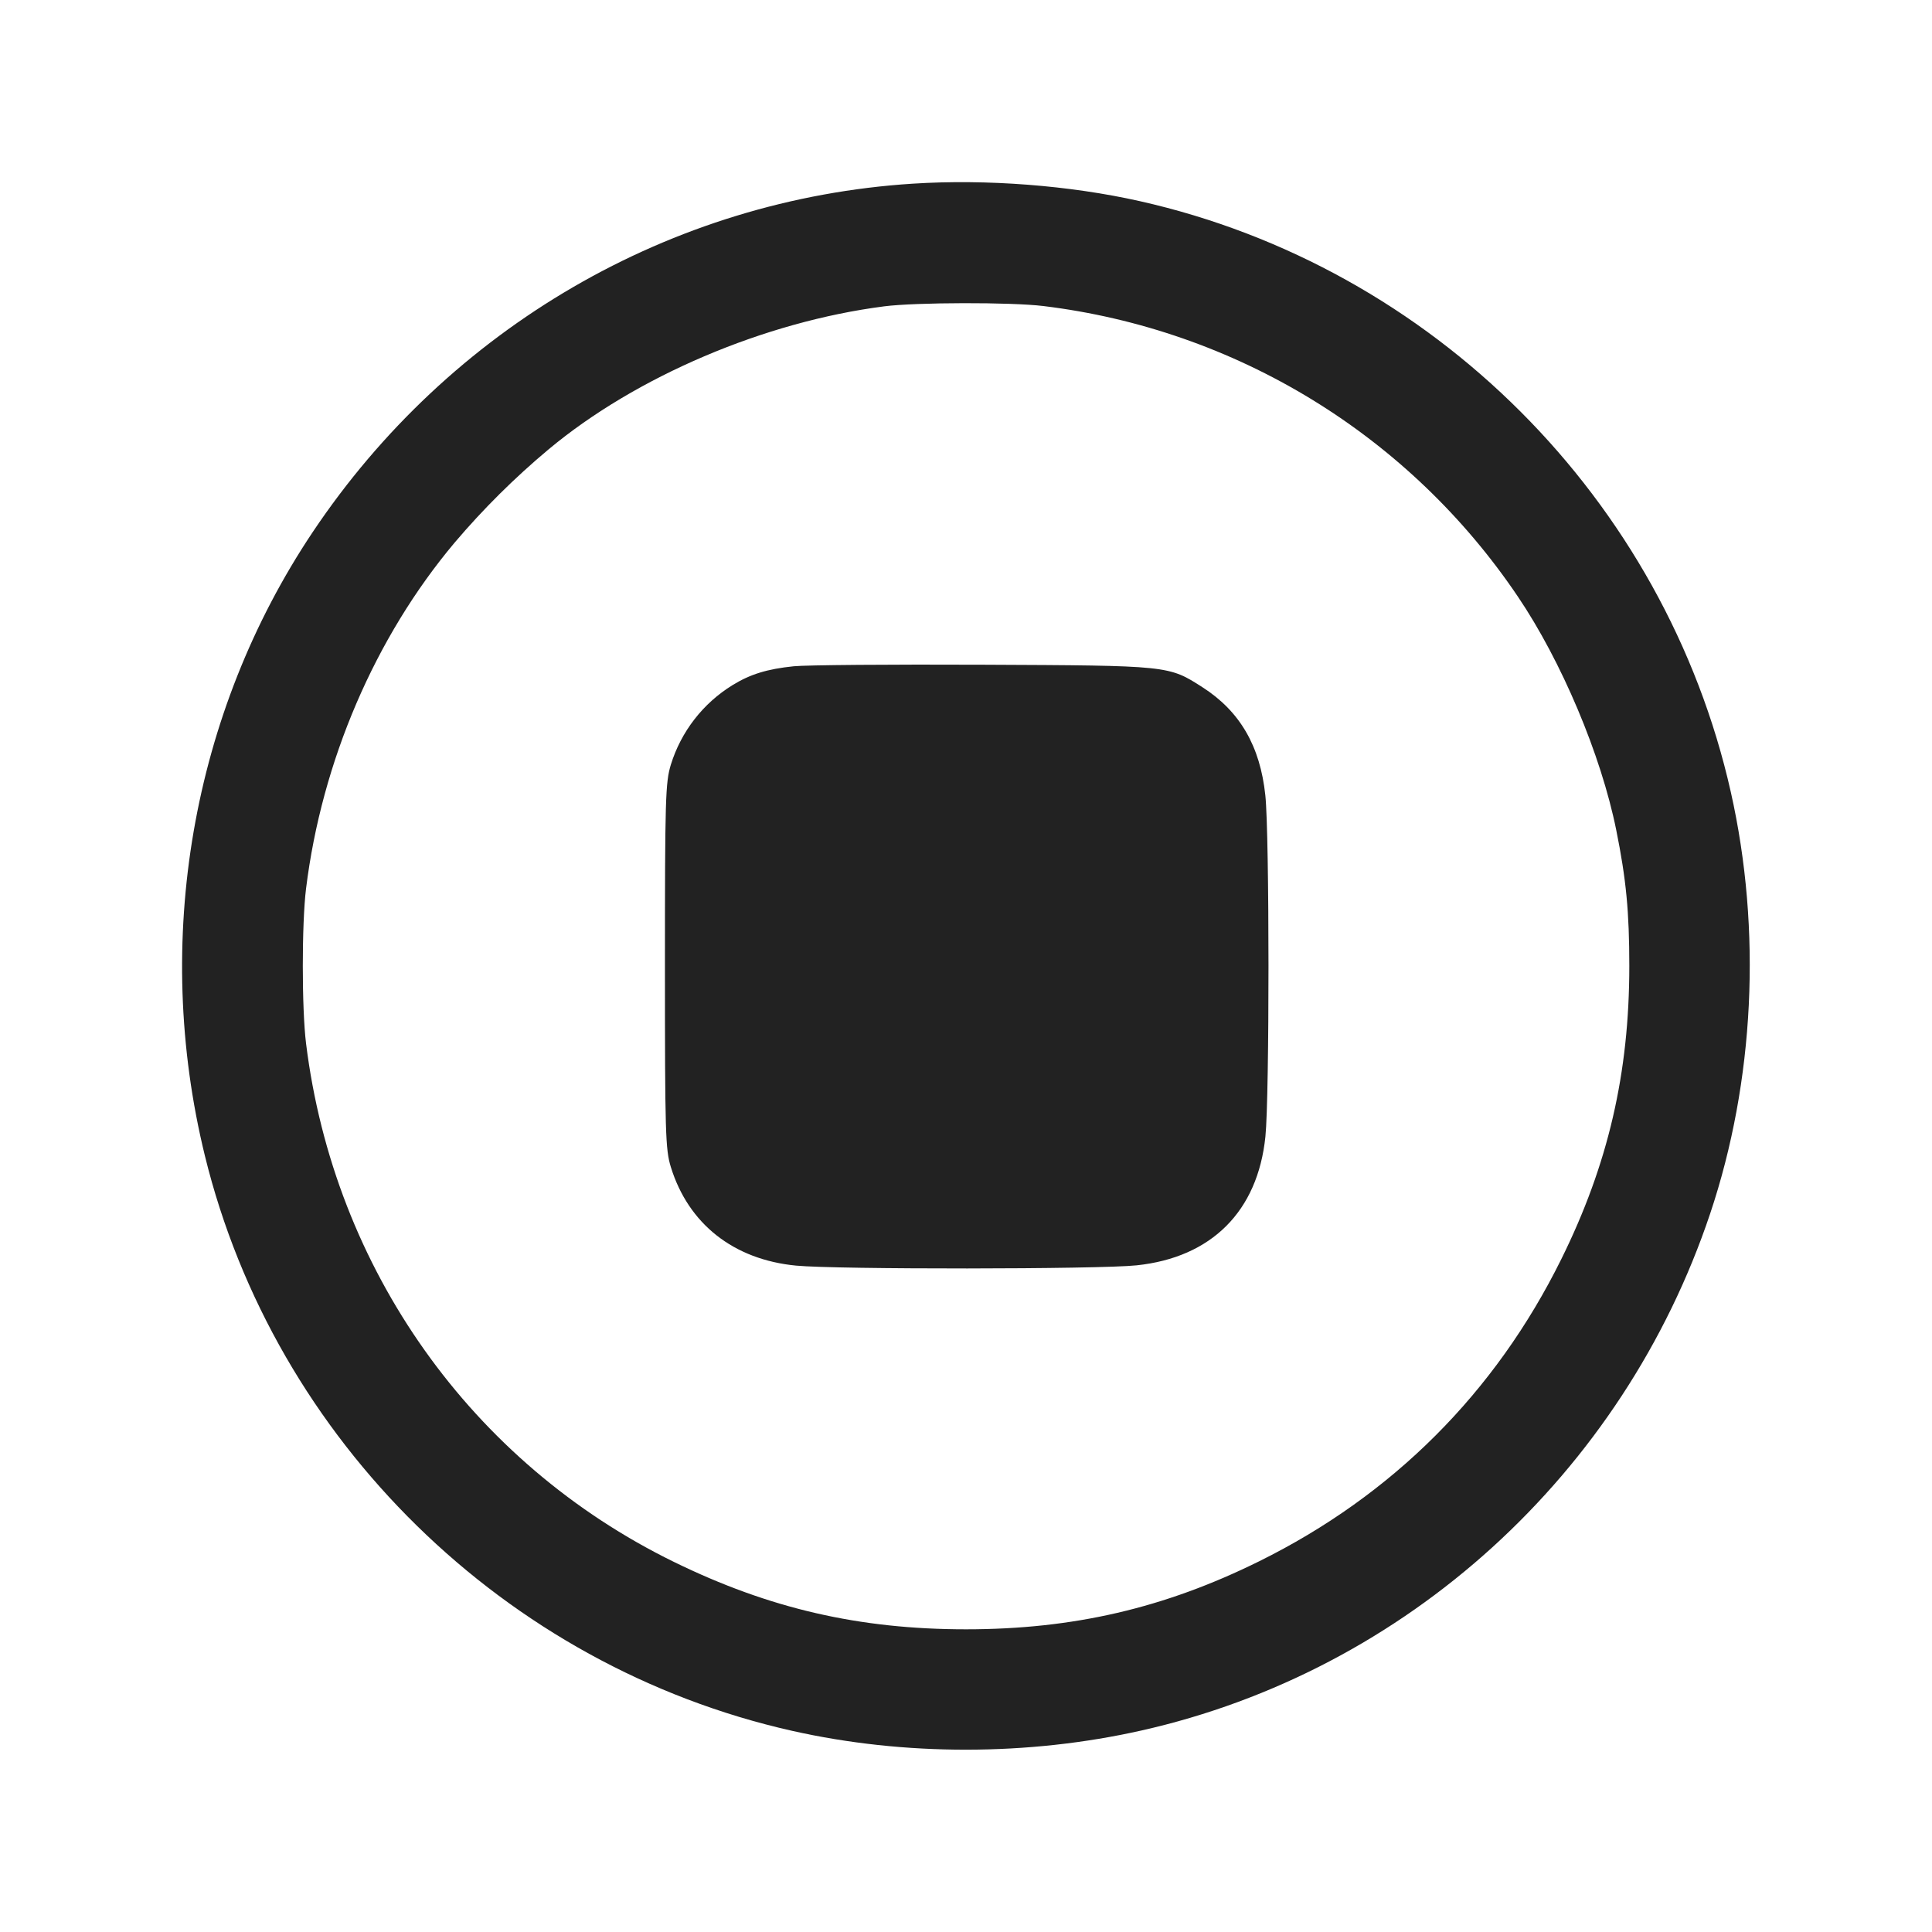 <svg width="64" height="64" viewBox="0 0 64 64" fill="none" xmlns="http://www.w3.org/2000/svg">
<path fill-rule="evenodd" clip-rule="evenodd" d="M30.24 6.084C22.224 6.595 14.889 10.854 10.357 17.629C6.35 23.619 5.045 31.173 6.787 38.285C9.1 47.722 16.733 55.197 26.24 57.336C29.955 58.172 34.054 58.169 37.803 57.327C46.572 55.358 53.762 48.826 56.651 40.203C58.12 35.819 58.366 30.816 57.336 26.24C55.154 16.54 47.46 8.846 37.76 6.664C35.436 6.141 32.678 5.928 30.24 6.084ZM34.563 10.138C37.719 10.522 40.756 11.58 43.468 13.24C46.18 14.901 48.503 17.124 50.28 19.761C51.727 21.9 53.037 25.007 53.539 27.491C53.869 29.121 53.973 30.208 53.973 32C53.973 35.551 53.272 38.574 51.719 41.713C49.531 46.135 46.135 49.531 41.713 51.719C38.574 53.272 35.551 53.973 32 53.973C28.467 53.973 25.485 53.286 22.33 51.743C15.622 48.464 11.062 42.038 10.138 34.563C9.995 33.4 9.995 30.6 10.138 29.437C10.66 25.219 12.424 21.11 15.062 17.973C16.01 16.856 17.052 15.822 18.177 14.882C21.068 12.471 25.327 10.657 29.29 10.148C30.345 10.013 33.5 10.007 34.563 10.138ZM26.293 22.071C25.415 22.161 24.854 22.334 24.267 22.695C23.288 23.297 22.561 24.235 22.222 25.333C22.043 25.921 22.027 26.462 22.027 32C22.027 37.535 22.043 38.078 22.222 38.658C22.804 40.545 24.302 41.725 26.369 41.925C27.717 42.055 36.395 42.049 37.652 41.916C40.133 41.655 41.664 40.126 41.918 37.653C42.055 36.327 42.054 27.651 41.916 26.348C41.745 24.716 41.073 23.561 39.835 22.767C38.71 22.045 38.733 22.047 32.587 22.02C29.536 22.006 26.704 22.029 26.293 22.071Z" fill="#222222"/>
</svg>
